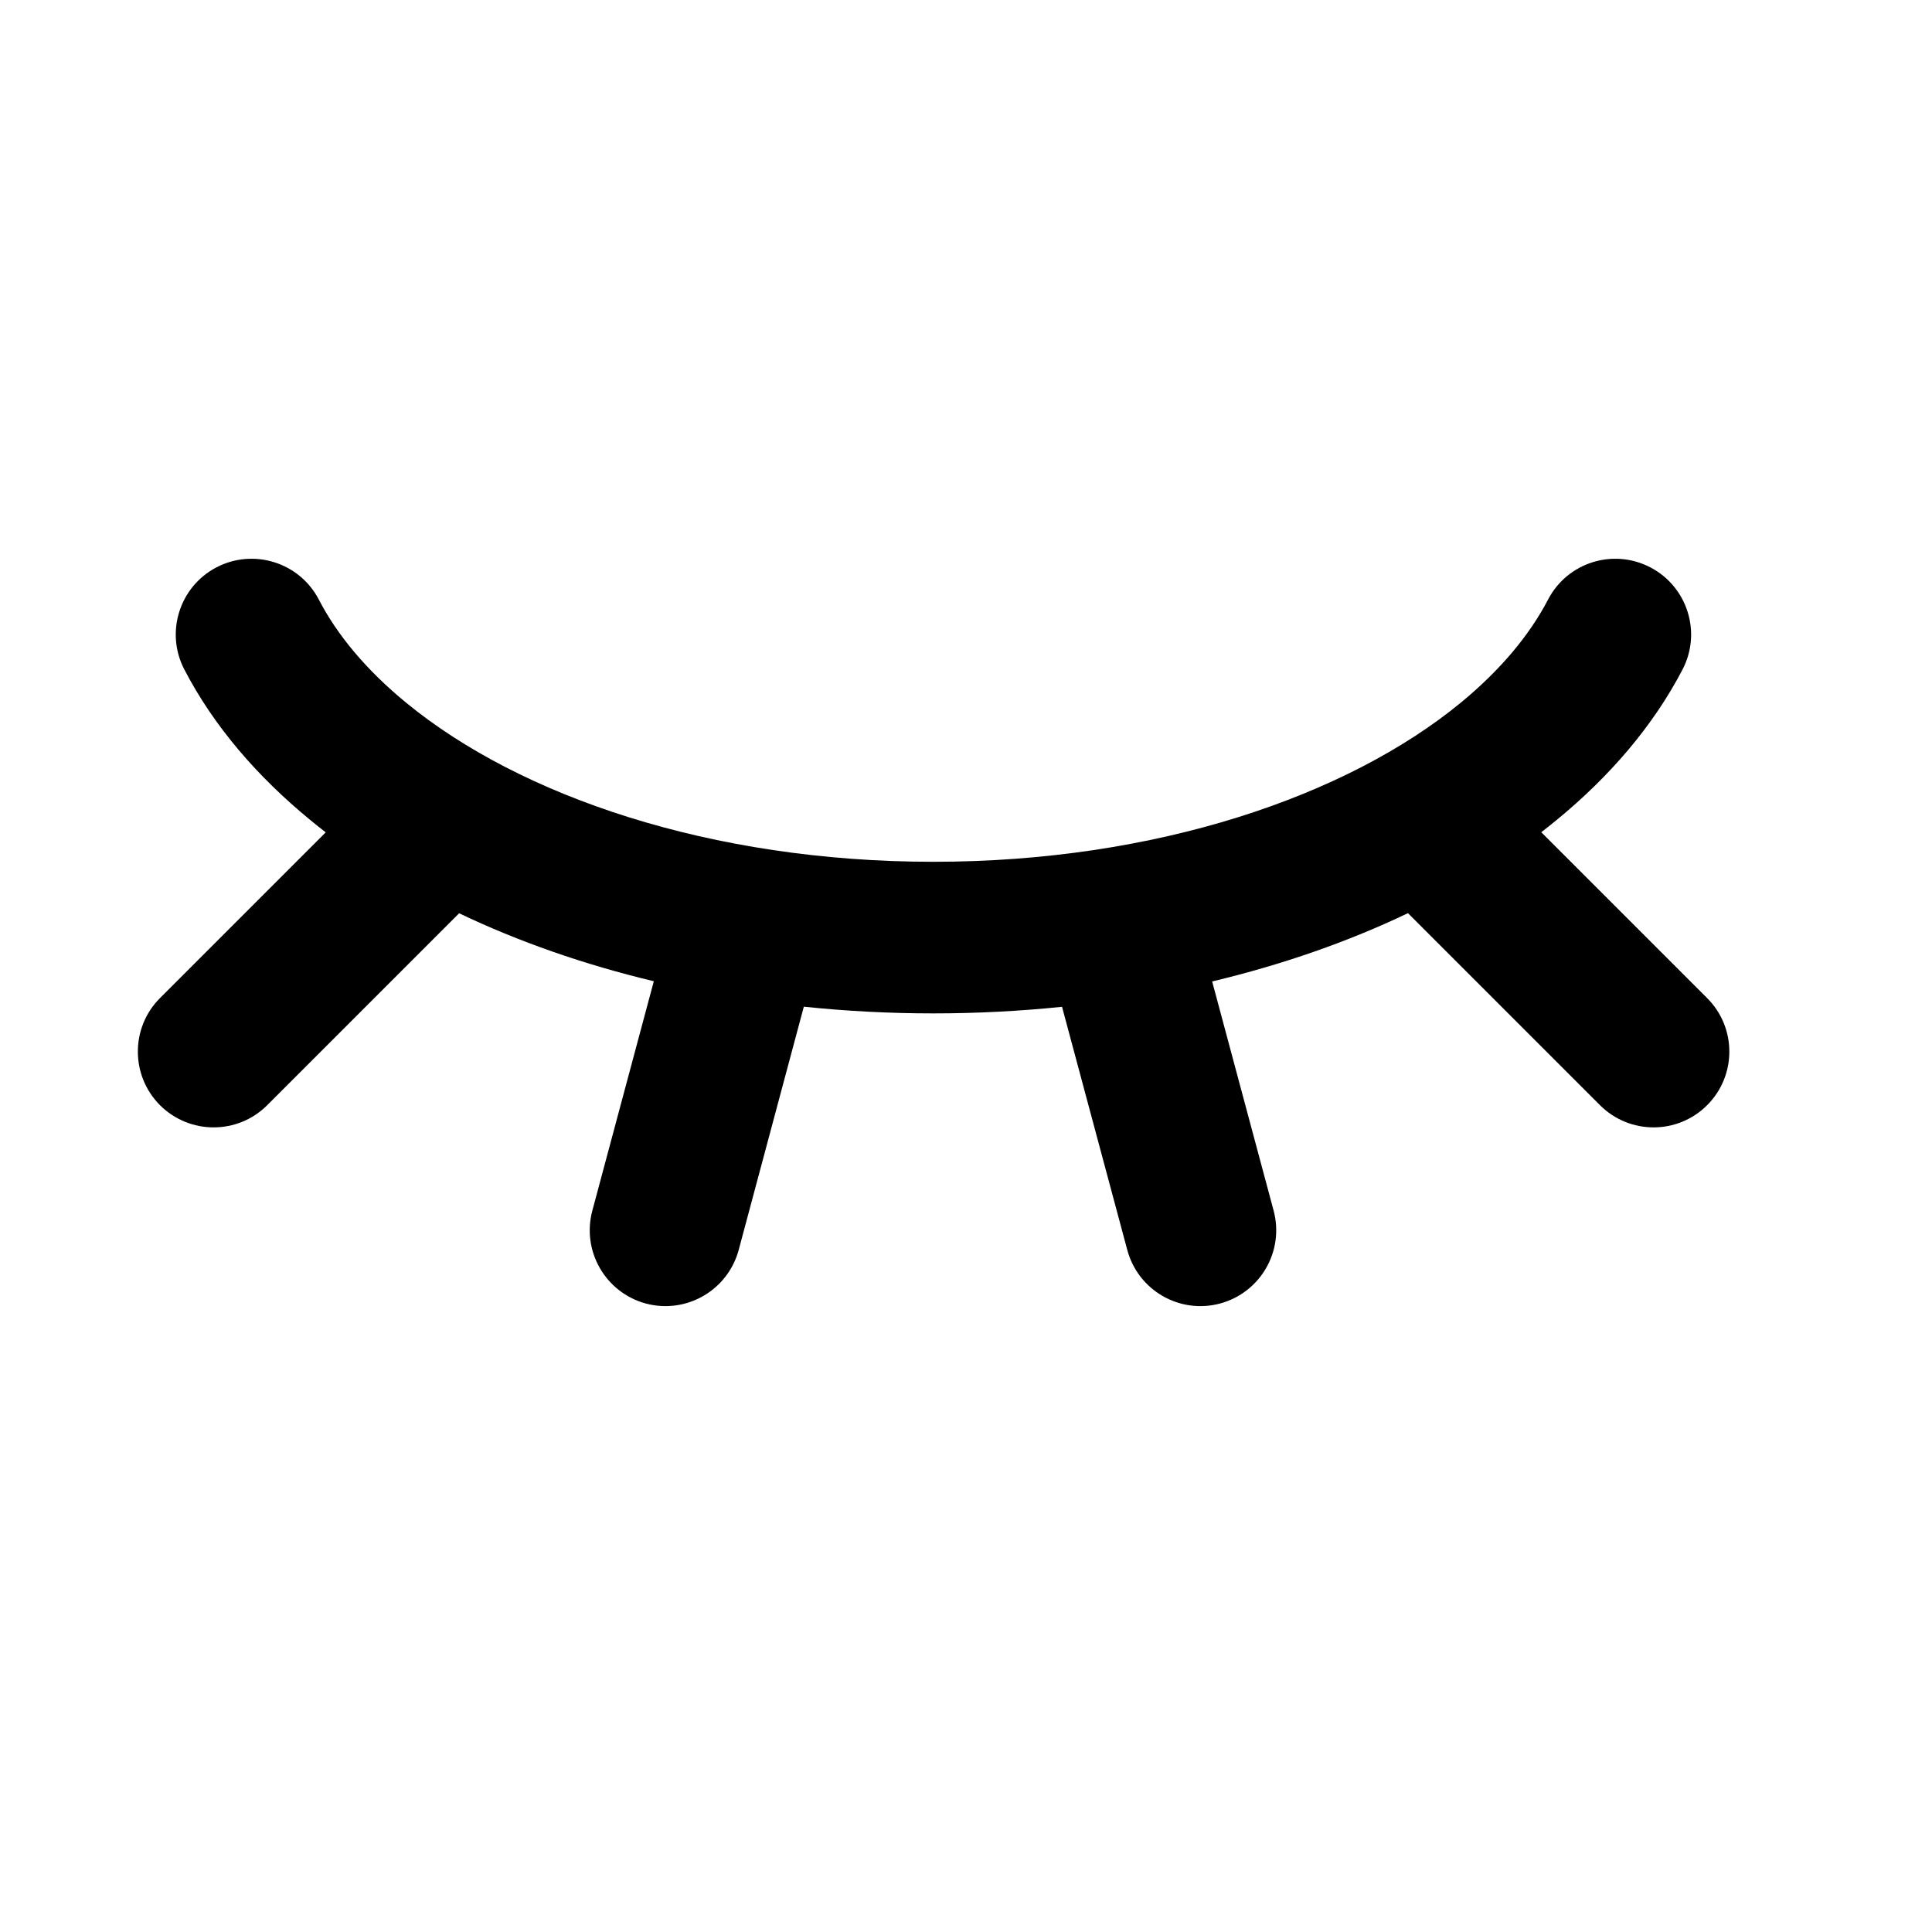 <svg width="17" height="17" viewBox="0 0 17 17" fill="none" xmlns="http://www.w3.org/2000/svg">
<path d="M1.905 4.992C2.232 4.822 2.635 4.949 2.805 5.275C2.967 5.588 3.224 5.897 3.577 6.186C4.576 7.005 6.253 7.583 8.213 7.583C10.173 7.583 11.851 7.005 12.85 6.186C13.202 5.897 13.459 5.588 13.622 5.275C13.792 4.949 14.194 4.822 14.521 4.992C14.848 5.162 14.975 5.565 14.805 5.891C14.544 6.392 14.16 6.836 13.695 7.217C13.651 7.253 13.607 7.288 13.562 7.323L15.021 8.782C15.282 9.042 15.282 9.465 15.021 9.725C14.761 9.985 14.339 9.985 14.079 9.725L12.389 8.035C11.864 8.286 11.285 8.488 10.666 8.636L11.207 10.653C11.302 11.009 11.091 11.374 10.735 11.47C10.379 11.565 10.014 11.354 9.919 10.998L9.345 8.859C8.976 8.897 8.597 8.917 8.213 8.917C7.826 8.917 7.445 8.897 7.073 8.858L6.5 10.998C6.404 11.354 6.039 11.565 5.683 11.47C5.328 11.374 5.117 11.009 5.212 10.653L5.753 8.634C5.138 8.487 4.561 8.285 4.04 8.036L2.351 9.725C2.091 9.985 1.669 9.985 1.408 9.725C1.148 9.464 1.148 9.042 1.408 8.782L2.866 7.324C2.82 7.289 2.776 7.253 2.732 7.217C2.267 6.836 1.882 6.392 1.622 5.891C1.452 5.565 1.579 5.162 1.905 4.992Z" fill="black"/>
</svg>
